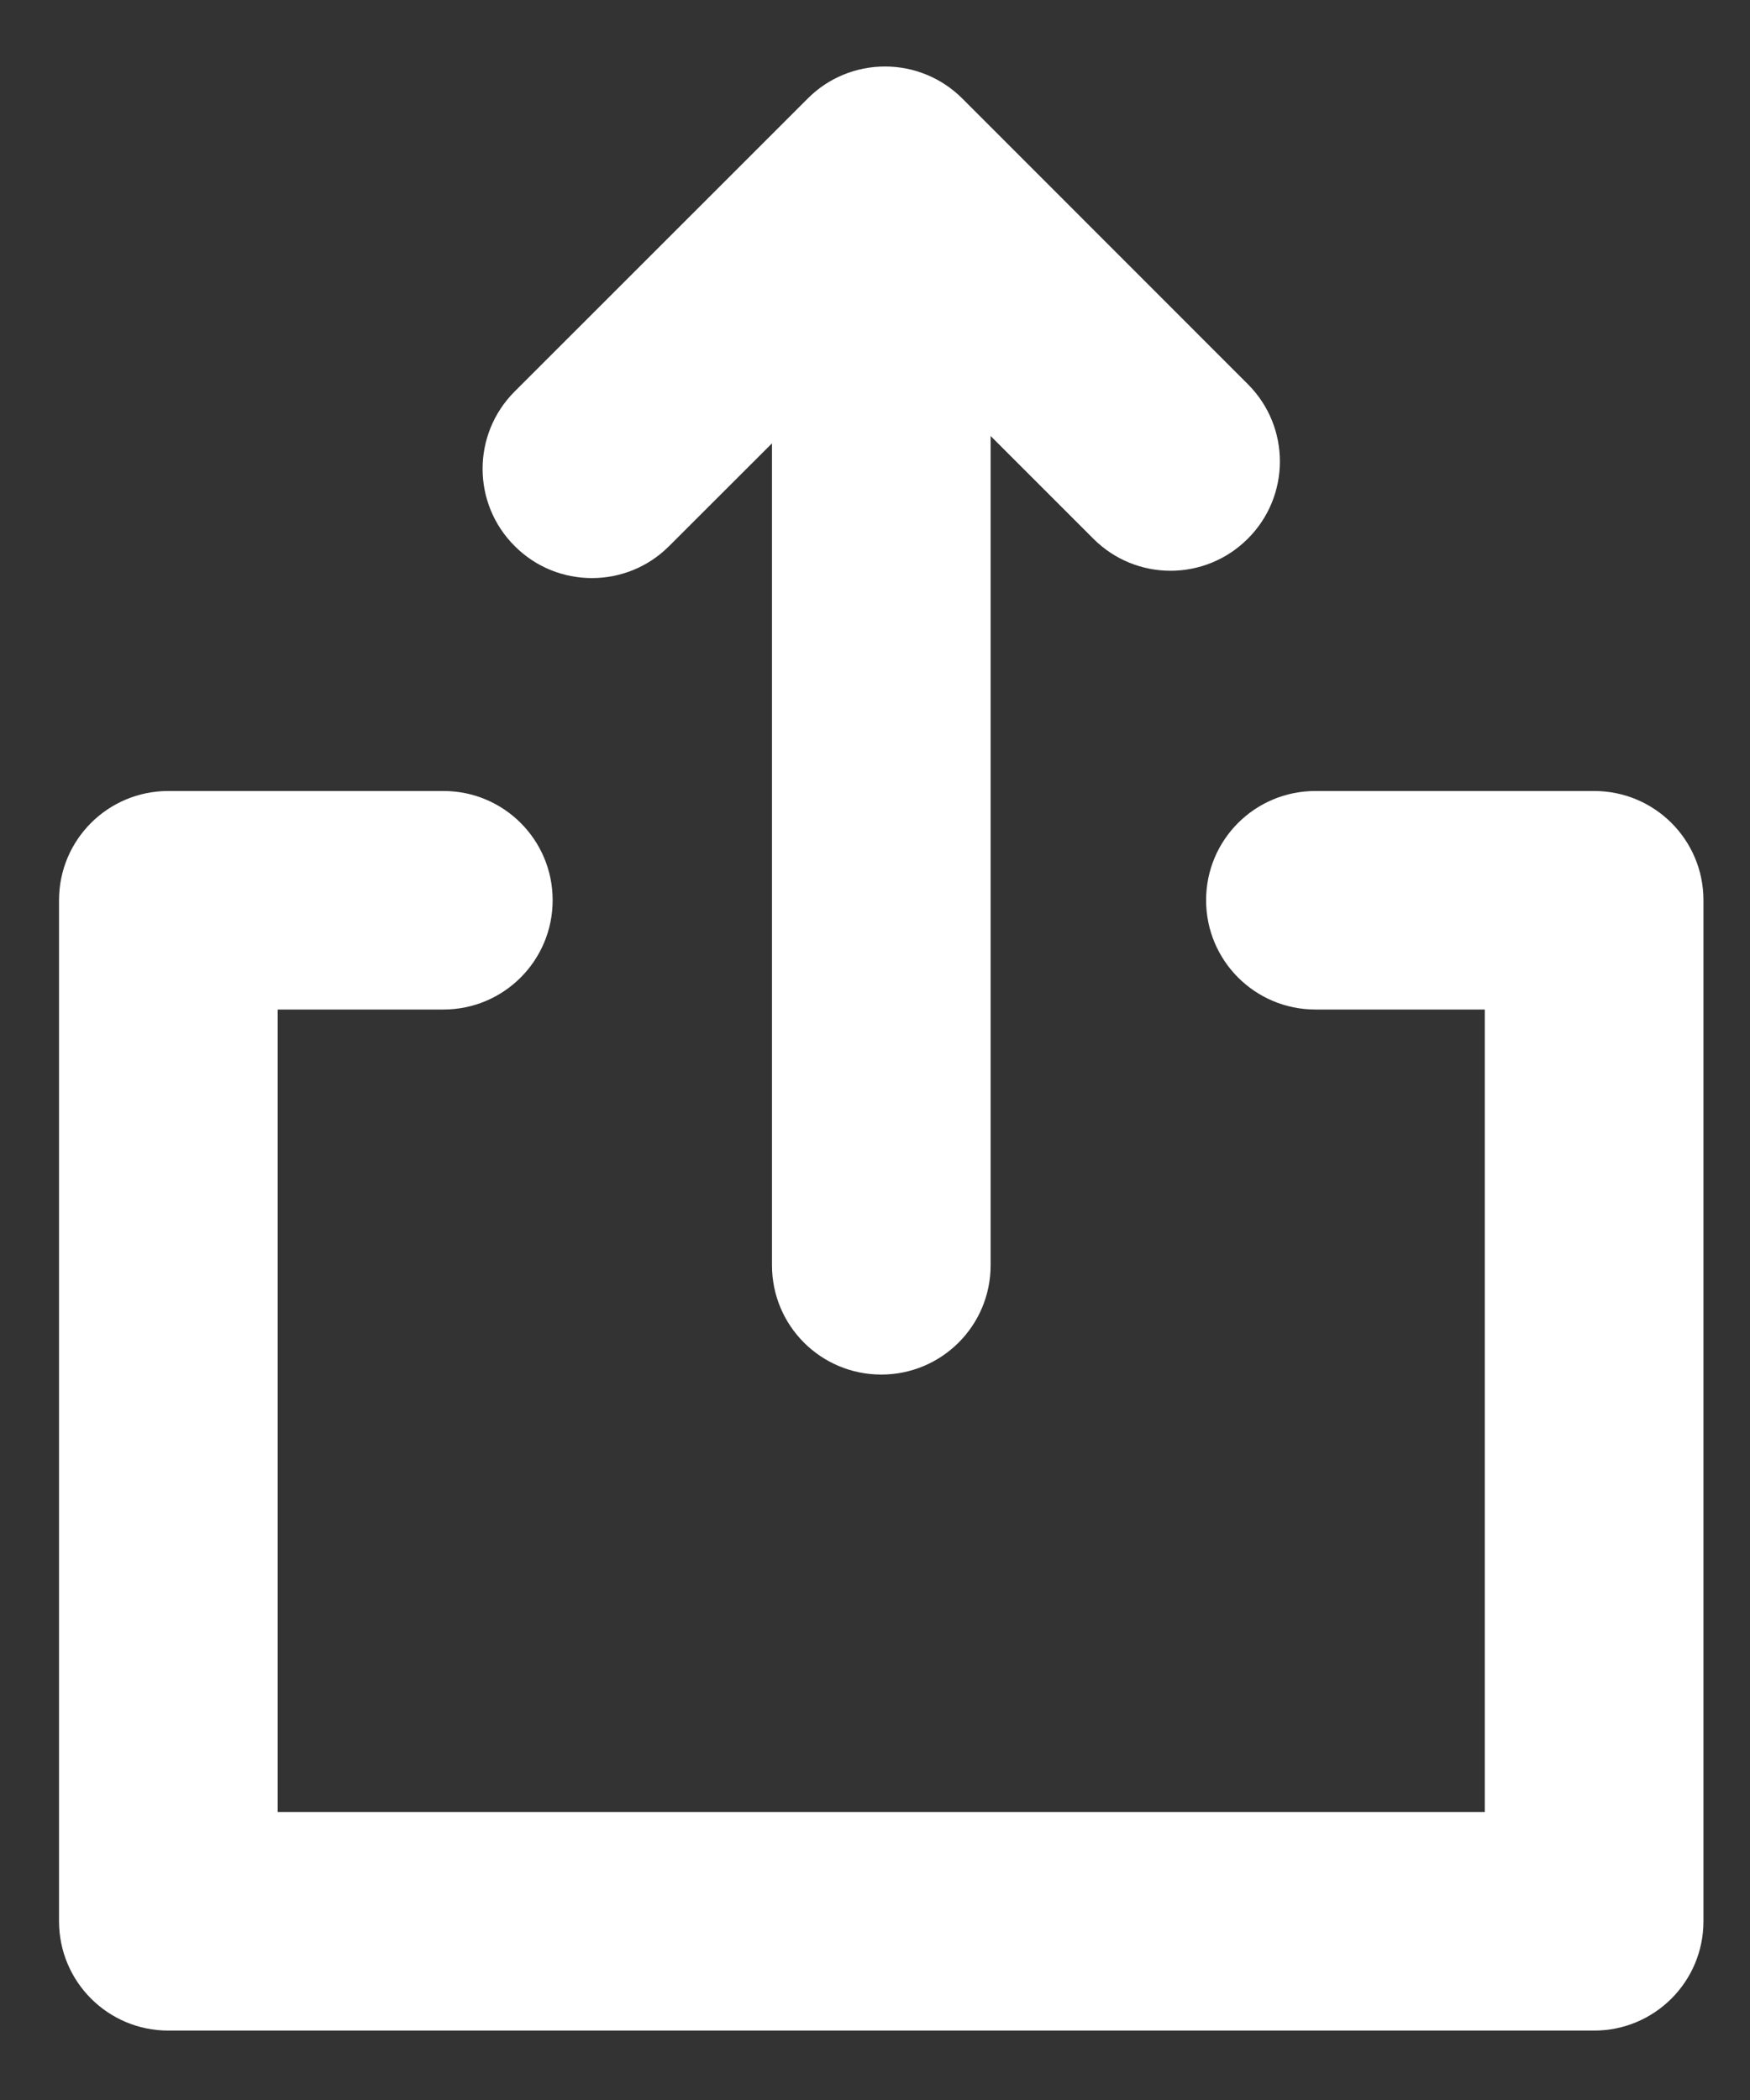 <svg width="15" height="18" viewBox="0 0 15 18" fill="none" xmlns="http://www.w3.org/2000/svg">
<rect x="0" y="0" width="15" height="18" fill="#333333" stroke="none"/>
<path fill-rule="evenodd" clip-rule="evenodd" d="M8.248 0.844L10.696 3.293C11.062 3.659 11.062 4.251 10.696 4.617C10.329 4.984 9.737 4.984 9.371 4.617L8.491 3.737V10.845C8.491 11.364 8.071 11.782 7.554 11.782C7.036 11.782 6.617 11.364 6.617 10.845V3.8L5.736 4.68C5.553 4.864 5.313 4.955 5.074 4.955C4.834 4.955 4.594 4.864 4.411 4.68C4.045 4.315 4.045 3.722 4.411 3.356L6.924 0.844C7.099 0.668 7.337 0.57 7.586 0.57C7.834 0.57 8.072 0.668 8.248 0.844ZM1.443 17.405H13.664C14.182 17.405 14.601 16.986 14.601 16.468V7.716C14.601 7.198 14.182 6.78 13.664 6.78H11.275C10.757 6.78 10.338 7.198 10.338 7.716C10.338 8.234 10.757 8.653 11.275 8.653H12.727V15.531H2.38V8.653H3.801C4.318 8.653 4.737 8.234 4.737 7.716C4.737 7.198 4.318 6.78 3.801 6.78H1.443C0.925 6.78 0.506 7.198 0.506 7.716V16.468C0.506 16.986 0.925 17.405 1.443 17.405Z" fill="white"/>
</svg>
